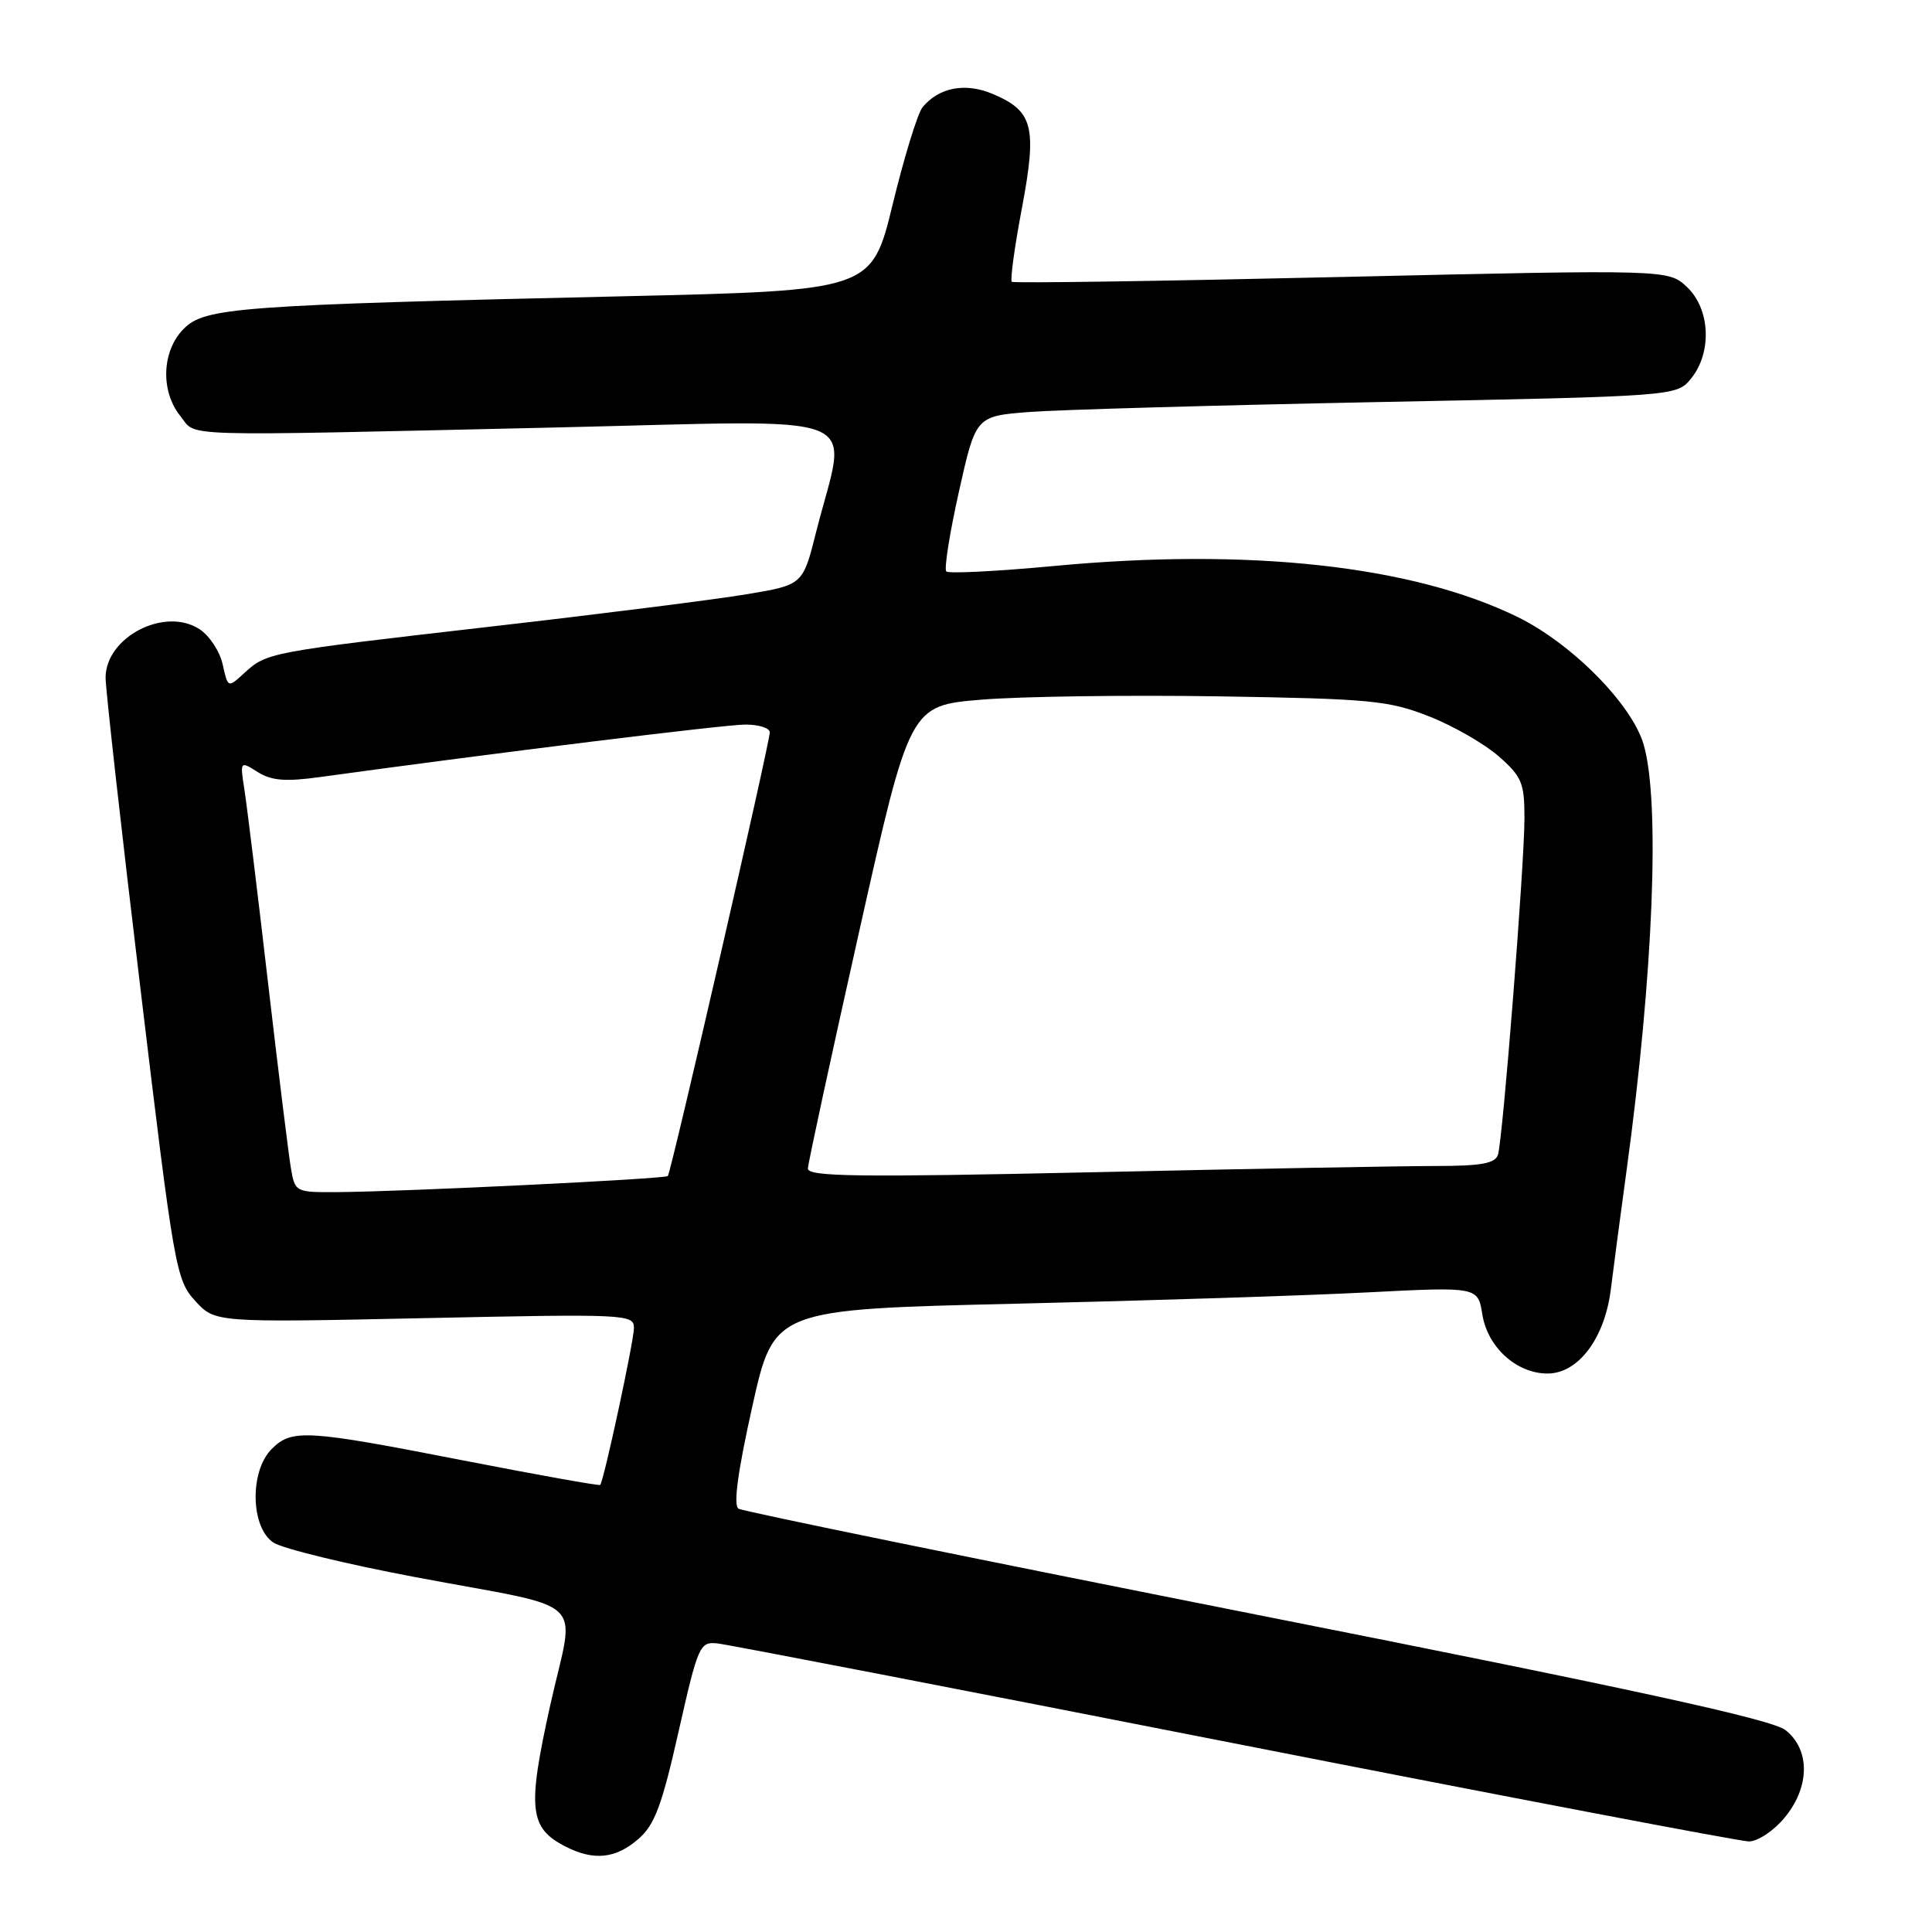 <?xml version="1.0" encoding="UTF-8" standalone="no"?>
<!DOCTYPE svg PUBLIC "-//W3C//DTD SVG 1.1//EN" "http://www.w3.org/Graphics/SVG/1.1/DTD/svg11.dtd" >
<svg xmlns="http://www.w3.org/2000/svg" xmlns:xlink="http://www.w3.org/1999/xlink" version="1.1" viewBox="0 0 256 256">
 <g >
 <path fill="currentColor"
d=" M 84.55 243.71 C 86.74 241.83 87.69 239.31 89.91 229.46 C 92.50 218.01 92.72 217.51 95.06 217.76 C 96.40 217.90 127.24 223.86 163.58 231.01 C 199.92 238.15 230.60 244.00 231.74 244.00 C 232.89 244.00 234.99 242.62 236.41 240.92 C 239.83 236.86 239.90 231.86 236.59 229.25 C 234.80 227.84 216.68 223.88 166.54 213.96 C 129.35 206.59 98.44 200.27 97.86 199.91 C 97.15 199.48 97.75 195.04 99.68 186.38 C 102.55 173.50 102.55 173.50 134.53 172.75 C 152.11 172.34 173.10 171.67 181.16 171.25 C 195.83 170.50 195.83 170.50 196.42 174.18 C 197.11 178.51 200.95 182.00 205.05 182.00 C 209.14 182.00 212.65 177.32 213.45 170.79 C 213.81 167.88 214.75 160.78 215.54 155.00 C 219.08 129.13 220.00 106.11 217.78 98.62 C 216.20 93.27 208.21 85.21 201.00 81.71 C 187.10 74.94 165.50 72.57 139.75 74.99 C 132.16 75.70 125.70 76.03 125.39 75.72 C 125.08 75.41 125.83 70.66 127.06 65.15 C 129.30 55.14 129.30 55.14 136.40 54.59 C 140.30 54.29 161.20 53.70 182.84 53.27 C 222.18 52.50 222.18 52.50 224.09 50.14 C 226.88 46.69 226.61 40.92 223.53 38.03 C 221.06 35.71 221.06 35.71 177.78 36.70 C 153.98 37.25 134.31 37.54 134.07 37.34 C 133.83 37.14 134.43 32.75 135.41 27.58 C 137.44 16.77 136.91 14.69 131.47 12.42 C 127.88 10.92 124.41 11.59 122.25 14.20 C 121.60 14.98 119.82 20.76 118.29 27.06 C 115.50 38.50 115.50 38.50 82.50 39.26 C 31.46 40.43 27.16 40.75 24.35 43.56 C 21.44 46.47 21.23 51.83 23.90 55.13 C 26.16 57.92 22.30 57.80 73.36 56.65 C 116.19 55.68 112.27 54.12 108.14 70.50 C 106.38 77.50 106.38 77.50 98.94 78.74 C 94.85 79.43 79.58 81.36 65.00 83.03 C 35.45 86.43 35.36 86.45 32.35 89.20 C 30.20 91.17 30.20 91.17 29.51 88.05 C 29.13 86.33 27.76 84.23 26.45 83.38 C 21.85 80.36 14.01 84.40 13.99 89.79 C 13.99 91.28 16.06 109.82 18.61 131.00 C 23.07 168.17 23.32 169.60 25.87 172.38 C 28.50 175.25 28.50 175.25 56.25 174.66 C 83.01 174.09 84.00 174.14 84.00 175.96 C 84.00 177.69 80.03 196.16 79.53 196.76 C 79.42 196.90 71.26 195.44 61.41 193.52 C 40.55 189.44 38.67 189.33 36.00 192.00 C 33.05 194.95 33.20 202.44 36.25 204.41 C 37.49 205.21 45.92 207.26 55.00 208.97 C 78.51 213.41 76.19 211.20 72.90 225.99 C 69.85 239.75 70.12 242.24 75.00 244.71 C 78.70 246.58 81.57 246.28 84.55 243.71 Z  M 38.54 154.75 C 38.24 152.96 36.86 141.82 35.49 130.00 C 34.12 118.17 32.72 106.77 32.39 104.66 C 31.80 100.83 31.80 100.82 34.15 102.30 C 35.98 103.45 37.83 103.60 42.50 102.95 C 65.65 99.76 96.04 96.01 98.75 96.01 C 100.54 96.00 102.00 96.47 102.00 97.04 C 102.00 98.44 88.91 155.41 88.49 155.83 C 88.12 156.22 53.46 157.90 44.80 157.96 C 39.13 158.00 39.09 157.98 38.54 154.75 Z  M 107.05 154.83 C 107.08 154.10 110.13 140.00 113.83 123.50 C 120.55 93.50 120.55 93.50 130.03 92.71 C 135.24 92.28 149.40 92.08 161.50 92.27 C 181.60 92.59 184.00 92.82 189.33 94.91 C 192.54 96.17 196.70 98.56 198.58 100.21 C 201.64 102.89 202.00 103.75 202.00 108.36 C 202.00 114.54 199.14 150.87 198.49 153.00 C 198.13 154.16 196.29 154.50 190.26 154.50 C 185.99 154.50 165.51 154.87 144.75 155.33 C 113.64 156.01 107.01 155.92 107.05 154.83 Z "/>
</g>
</svg>